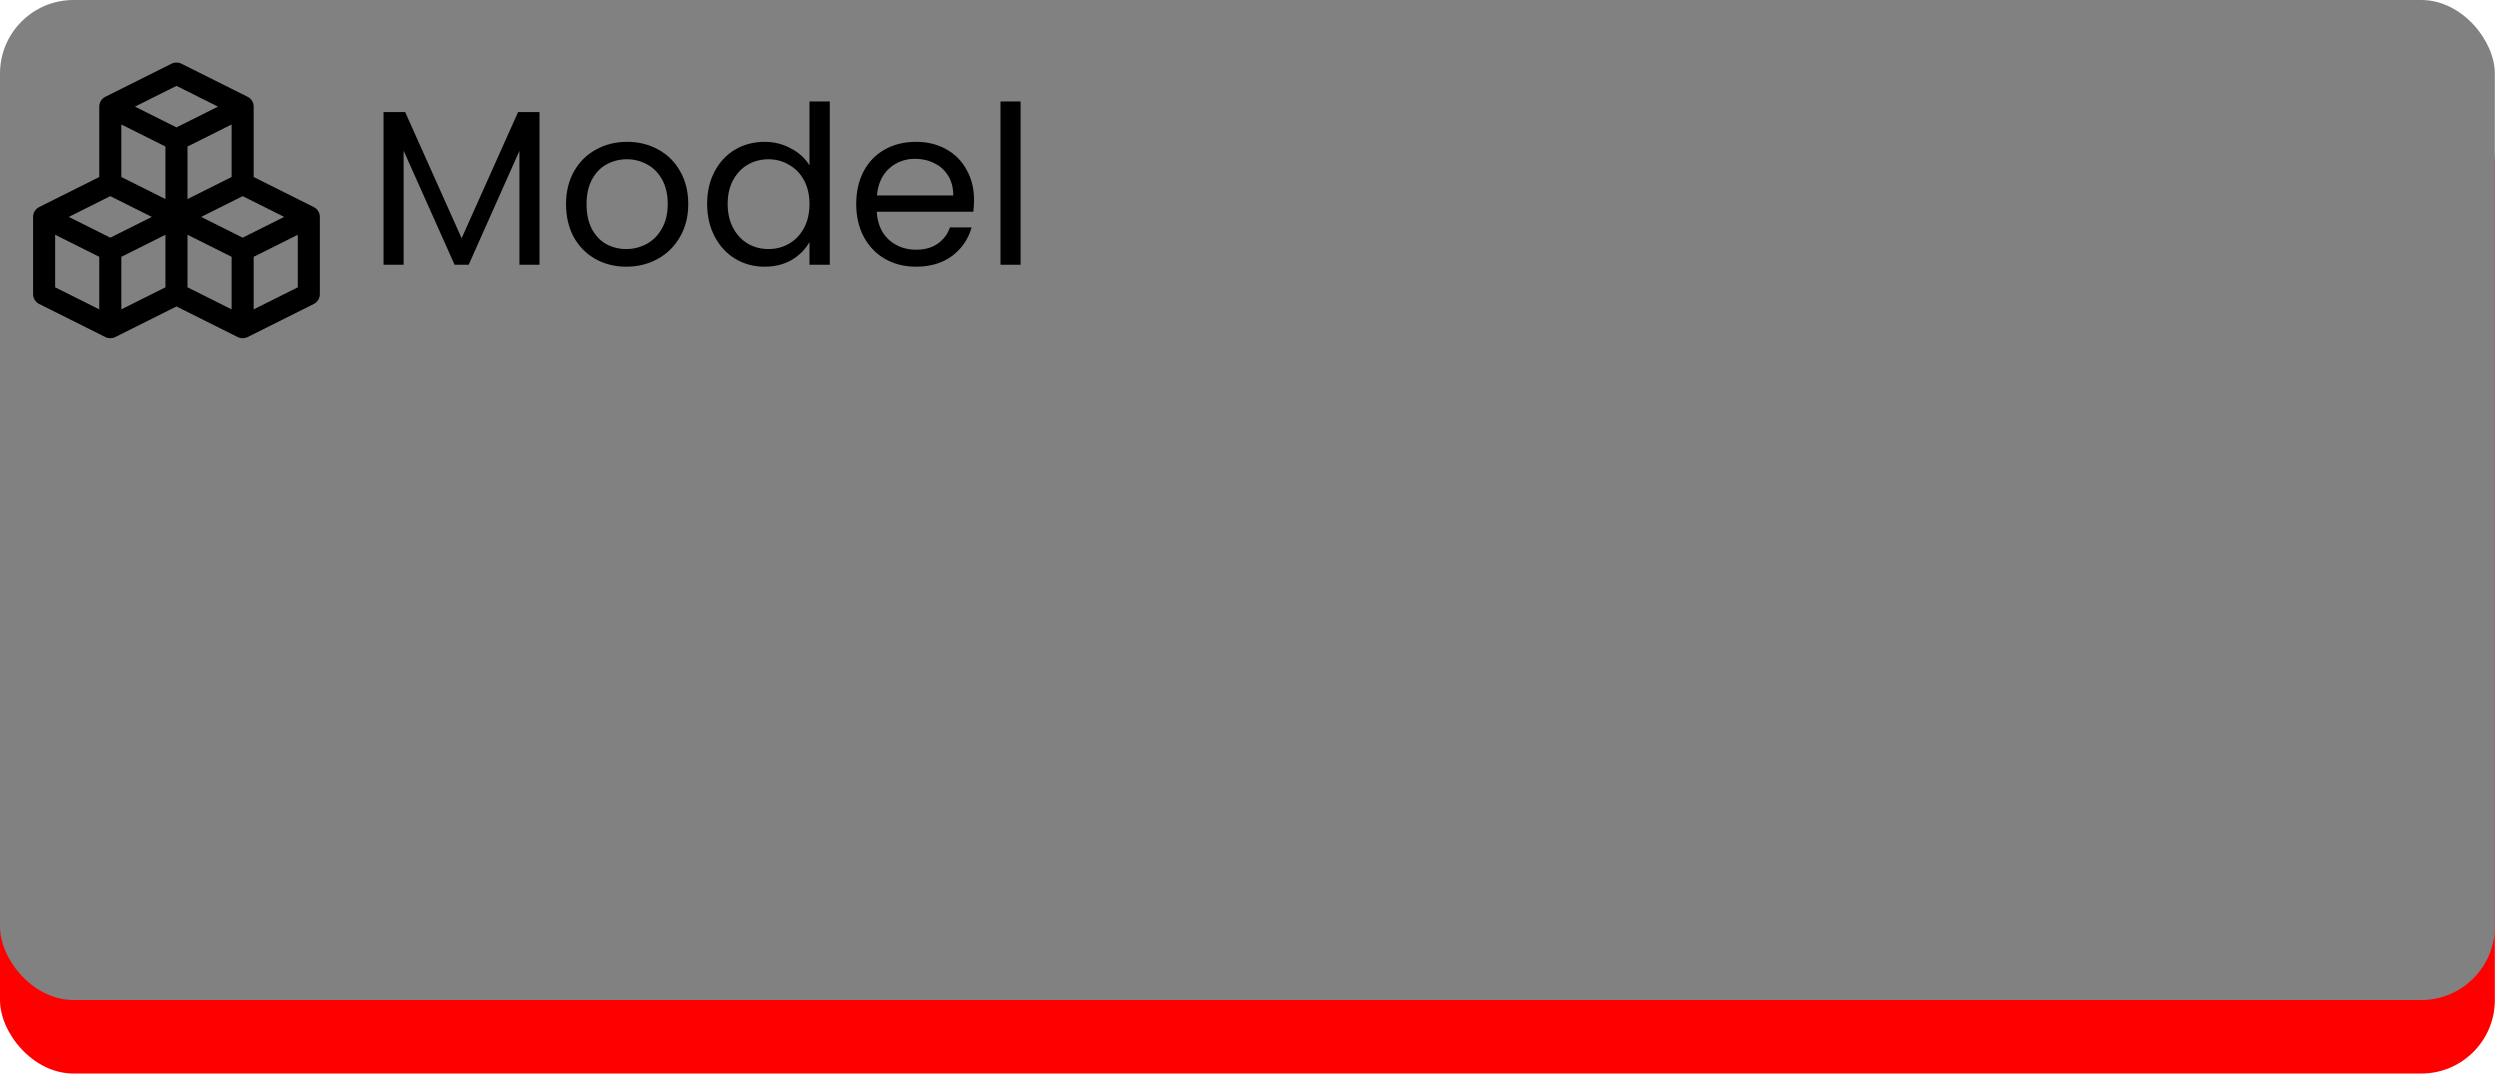 <svg width="170" height="73" viewBox="0 0 170 73" fill="none" xmlns="http://www.w3.org/2000/svg">
<rect y="6" width="169.65" height="67" rx="5" fill="#FF0000"/>
<rect width="169.648" height="68" rx="5" fill="#818181"/>
<path d="M36.686 7.62V18H35.321V10.26L31.871 18H30.911L27.446 10.245V18H26.081V7.62H27.551L31.391 16.2L35.231 7.62H36.686ZM42.586 18.135C41.816 18.135 41.116 17.96 40.486 17.61C39.866 17.26 39.376 16.765 39.016 16.125C38.666 15.475 38.491 14.725 38.491 13.875C38.491 13.035 38.671 12.295 39.031 11.655C39.401 11.005 39.901 10.51 40.531 10.17C41.161 9.82 41.866 9.645 42.646 9.645C43.426 9.645 44.131 9.82 44.761 10.17C45.391 10.51 45.886 11 46.246 11.64C46.616 12.28 46.801 13.025 46.801 13.875C46.801 14.725 46.611 15.475 46.231 16.125C45.861 16.765 45.356 17.26 44.716 17.61C44.076 17.96 43.366 18.135 42.586 18.135ZM42.586 16.935C43.076 16.935 43.536 16.82 43.966 16.59C44.396 16.36 44.741 16.015 45.001 15.555C45.271 15.095 45.406 14.535 45.406 13.875C45.406 13.215 45.276 12.655 45.016 12.195C44.756 11.735 44.416 11.395 43.996 11.175C43.576 10.945 43.121 10.83 42.631 10.83C42.131 10.83 41.671 10.945 41.251 11.175C40.841 11.395 40.511 11.735 40.261 12.195C40.011 12.655 39.886 13.215 39.886 13.875C39.886 14.545 40.006 15.11 40.246 15.57C40.496 16.03 40.826 16.375 41.236 16.605C41.646 16.825 42.096 16.935 42.586 16.935ZM48.086 13.86C48.086 13.02 48.256 12.285 48.596 11.655C48.936 11.015 49.401 10.52 49.991 10.17C50.591 9.82 51.261 9.645 52.001 9.645C52.641 9.645 53.236 9.795 53.786 10.095C54.336 10.385 54.756 10.77 55.046 11.25V6.9H56.426V18H55.046V16.455C54.776 16.945 54.376 17.35 53.846 17.67C53.316 17.98 52.696 18.135 51.986 18.135C51.256 18.135 50.591 17.955 49.991 17.595C49.401 17.235 48.936 16.73 48.596 16.08C48.256 15.43 48.086 14.69 48.086 13.86ZM55.046 13.875C55.046 13.255 54.921 12.715 54.671 12.255C54.421 11.795 54.081 11.445 53.651 11.205C53.231 10.955 52.766 10.83 52.256 10.83C51.746 10.83 51.281 10.95 50.861 11.19C50.441 11.43 50.106 11.78 49.856 12.24C49.606 12.7 49.481 13.24 49.481 13.86C49.481 14.49 49.606 15.04 49.856 15.51C50.106 15.97 50.441 16.325 50.861 16.575C51.281 16.815 51.746 16.935 52.256 16.935C52.766 16.935 53.231 16.815 53.651 16.575C54.081 16.325 54.421 15.97 54.671 15.51C54.921 15.04 55.046 14.495 55.046 13.875ZM66.233 13.575C66.233 13.835 66.218 14.11 66.188 14.4H59.618C59.668 15.21 59.943 15.845 60.443 16.305C60.953 16.755 61.568 16.98 62.288 16.98C62.878 16.98 63.368 16.845 63.758 16.575C64.158 16.295 64.438 15.925 64.598 15.465H66.068C65.848 16.255 65.408 16.9 64.748 17.4C64.088 17.89 63.268 18.135 62.288 18.135C61.508 18.135 60.808 17.96 60.188 17.61C59.578 17.26 59.098 16.765 58.748 16.125C58.398 15.475 58.223 14.725 58.223 13.875C58.223 13.025 58.393 12.28 58.733 11.64C59.073 11 59.548 10.51 60.158 10.17C60.778 9.82 61.488 9.645 62.288 9.645C63.068 9.645 63.758 9.815 64.358 10.155C64.958 10.495 65.418 10.965 65.738 11.565C66.068 12.155 66.233 12.825 66.233 13.575ZM64.823 13.29C64.823 12.77 64.708 12.325 64.478 11.955C64.248 11.575 63.933 11.29 63.533 11.1C63.143 10.9 62.708 10.8 62.228 10.8C61.538 10.8 60.948 11.02 60.458 11.46C59.978 11.9 59.703 12.51 59.633 13.29H64.823ZM69.4 6.9V18H68.034V6.9H69.4Z" fill="black"/>
<path d="M21.335 14.079L17.25 12.037V7.25C17.25 7.111 17.211 6.974 17.138 6.856C17.065 6.737 16.96 6.642 16.835 6.58L12.335 4.33C12.231 4.277 12.116 4.25 12 4.25C11.884 4.25 11.769 4.277 11.665 4.33L7.165 6.58C7.04 6.642 6.935 6.737 6.862 6.856C6.789 6.974 6.75 7.111 6.75 7.25V12.037L2.665 14.079C2.54 14.141 2.435 14.237 2.362 14.355C2.289 14.474 2.25 14.611 2.25 14.75V20C2.25 20.139 2.289 20.276 2.362 20.394C2.435 20.513 2.54 20.608 2.665 20.671L7.165 22.921C7.269 22.973 7.384 23 7.5 23C7.616 23 7.731 22.973 7.835 22.921L12 20.839L16.165 22.922C16.269 22.974 16.384 23.001 16.5 23.001C16.616 23.001 16.731 22.974 16.835 22.922L21.335 20.672C21.46 20.61 21.565 20.514 21.638 20.395C21.712 20.276 21.75 20.14 21.75 20V14.75C21.75 14.611 21.711 14.474 21.638 14.355C21.565 14.237 21.46 14.141 21.335 14.079ZM15.75 12.037L12.75 13.537V9.964L15.75 8.464V12.037ZM12 5.839L14.823 7.25L12 8.662L9.177 7.25L12 5.839ZM8.25 8.464L11.25 9.964V13.537L8.25 12.037V8.464ZM6.75 21.037L3.75 19.537V15.963L6.75 17.463V21.037ZM7.5 16.162L4.677 14.75L7.5 13.338L10.323 14.75L7.5 16.162ZM8.25 17.463L11.25 15.963V19.537L8.25 21.037V17.463ZM15.75 21.037L12.75 19.537V15.963L15.75 17.463V21.037ZM16.5 16.162L13.677 14.75L16.5 13.338L19.323 14.75L16.5 16.162ZM20.25 19.537L17.25 21.037V17.463L20.25 15.963V19.537Z" fill="black"/>
</svg>

